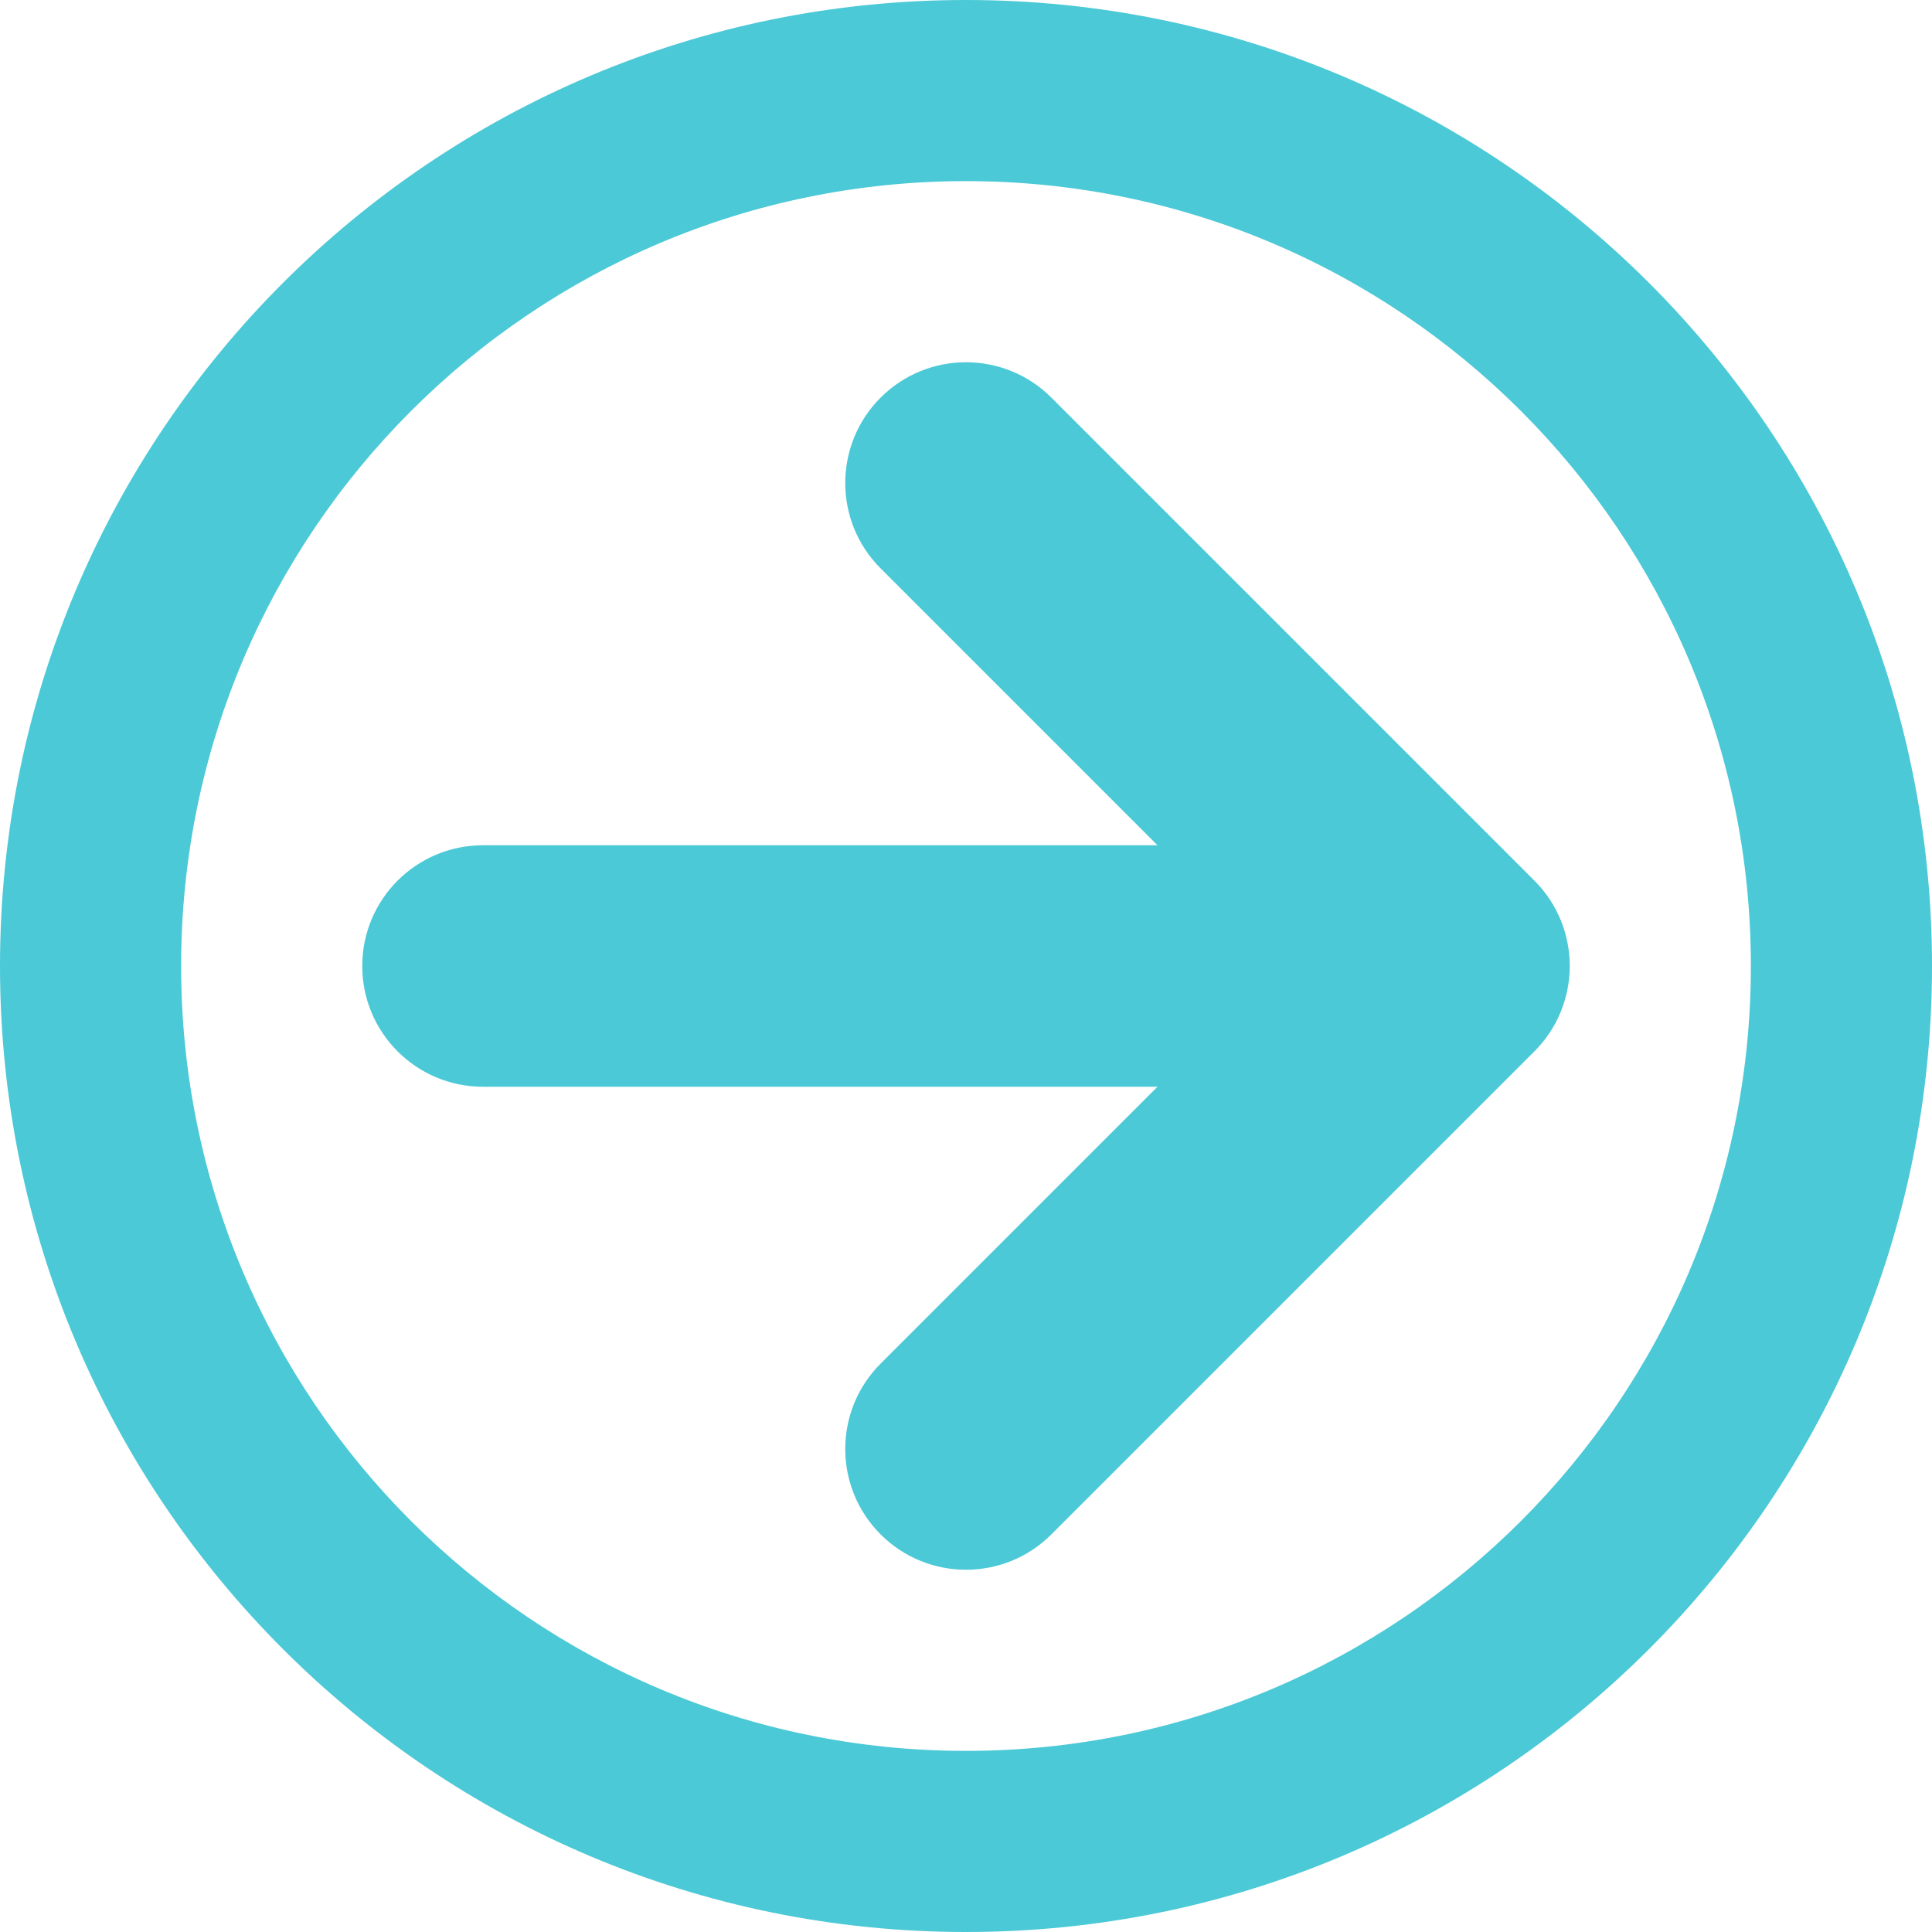 <?xml version="1.0"?>
<svg xmlns="http://www.w3.org/2000/svg" xmlns:xlink="http://www.w3.org/1999/xlink" version="1.1" id="Capa_1" x="0px" y="0px" width="512px" height="512px" viewBox="0 0 533.333 533.333" style="enable-background:new 0 0 533.333 533.333;" xml:space="preserve" class=""><g><g>
	<path d="M266.667,0C119.391,0,0,119.391,0,266.667c0,147.275,119.391,266.666,266.667,266.666   c147.275,0,266.667-119.391,266.667-266.666C533.333,119.391,413.942,0,266.667,0z M266.667,483.333   C147.005,483.333,50,386.328,50,266.667C50,147.005,147.005,50,266.667,50c119.661,0,216.667,97.005,216.667,216.667   C483.333,386.328,386.328,483.333,266.667,483.333z M423.571,243.097L290.236,109.764c-13.017-13.018-34.121-13.018-47.139,0   c-13.018,13.018-13.018,34.123,0,47.141l76.429,76.429H133.333c-18.409,0-33.333,14.924-33.333,33.333   C100,285.076,114.924,300,133.333,300h186.193l-76.43,76.43c-13.018,13.018-13.018,34.123,0,47.141   c6.509,6.509,15.041,9.763,23.571,9.763s17.062-3.254,23.569-9.763l133.335-133.333   C436.587,277.22,436.587,256.114,423.571,243.097z" data-original="#000000" class="active-path" data-old_color="#4bc9d6" fill="#4bc9d6"/>
</g></g> </svg>
